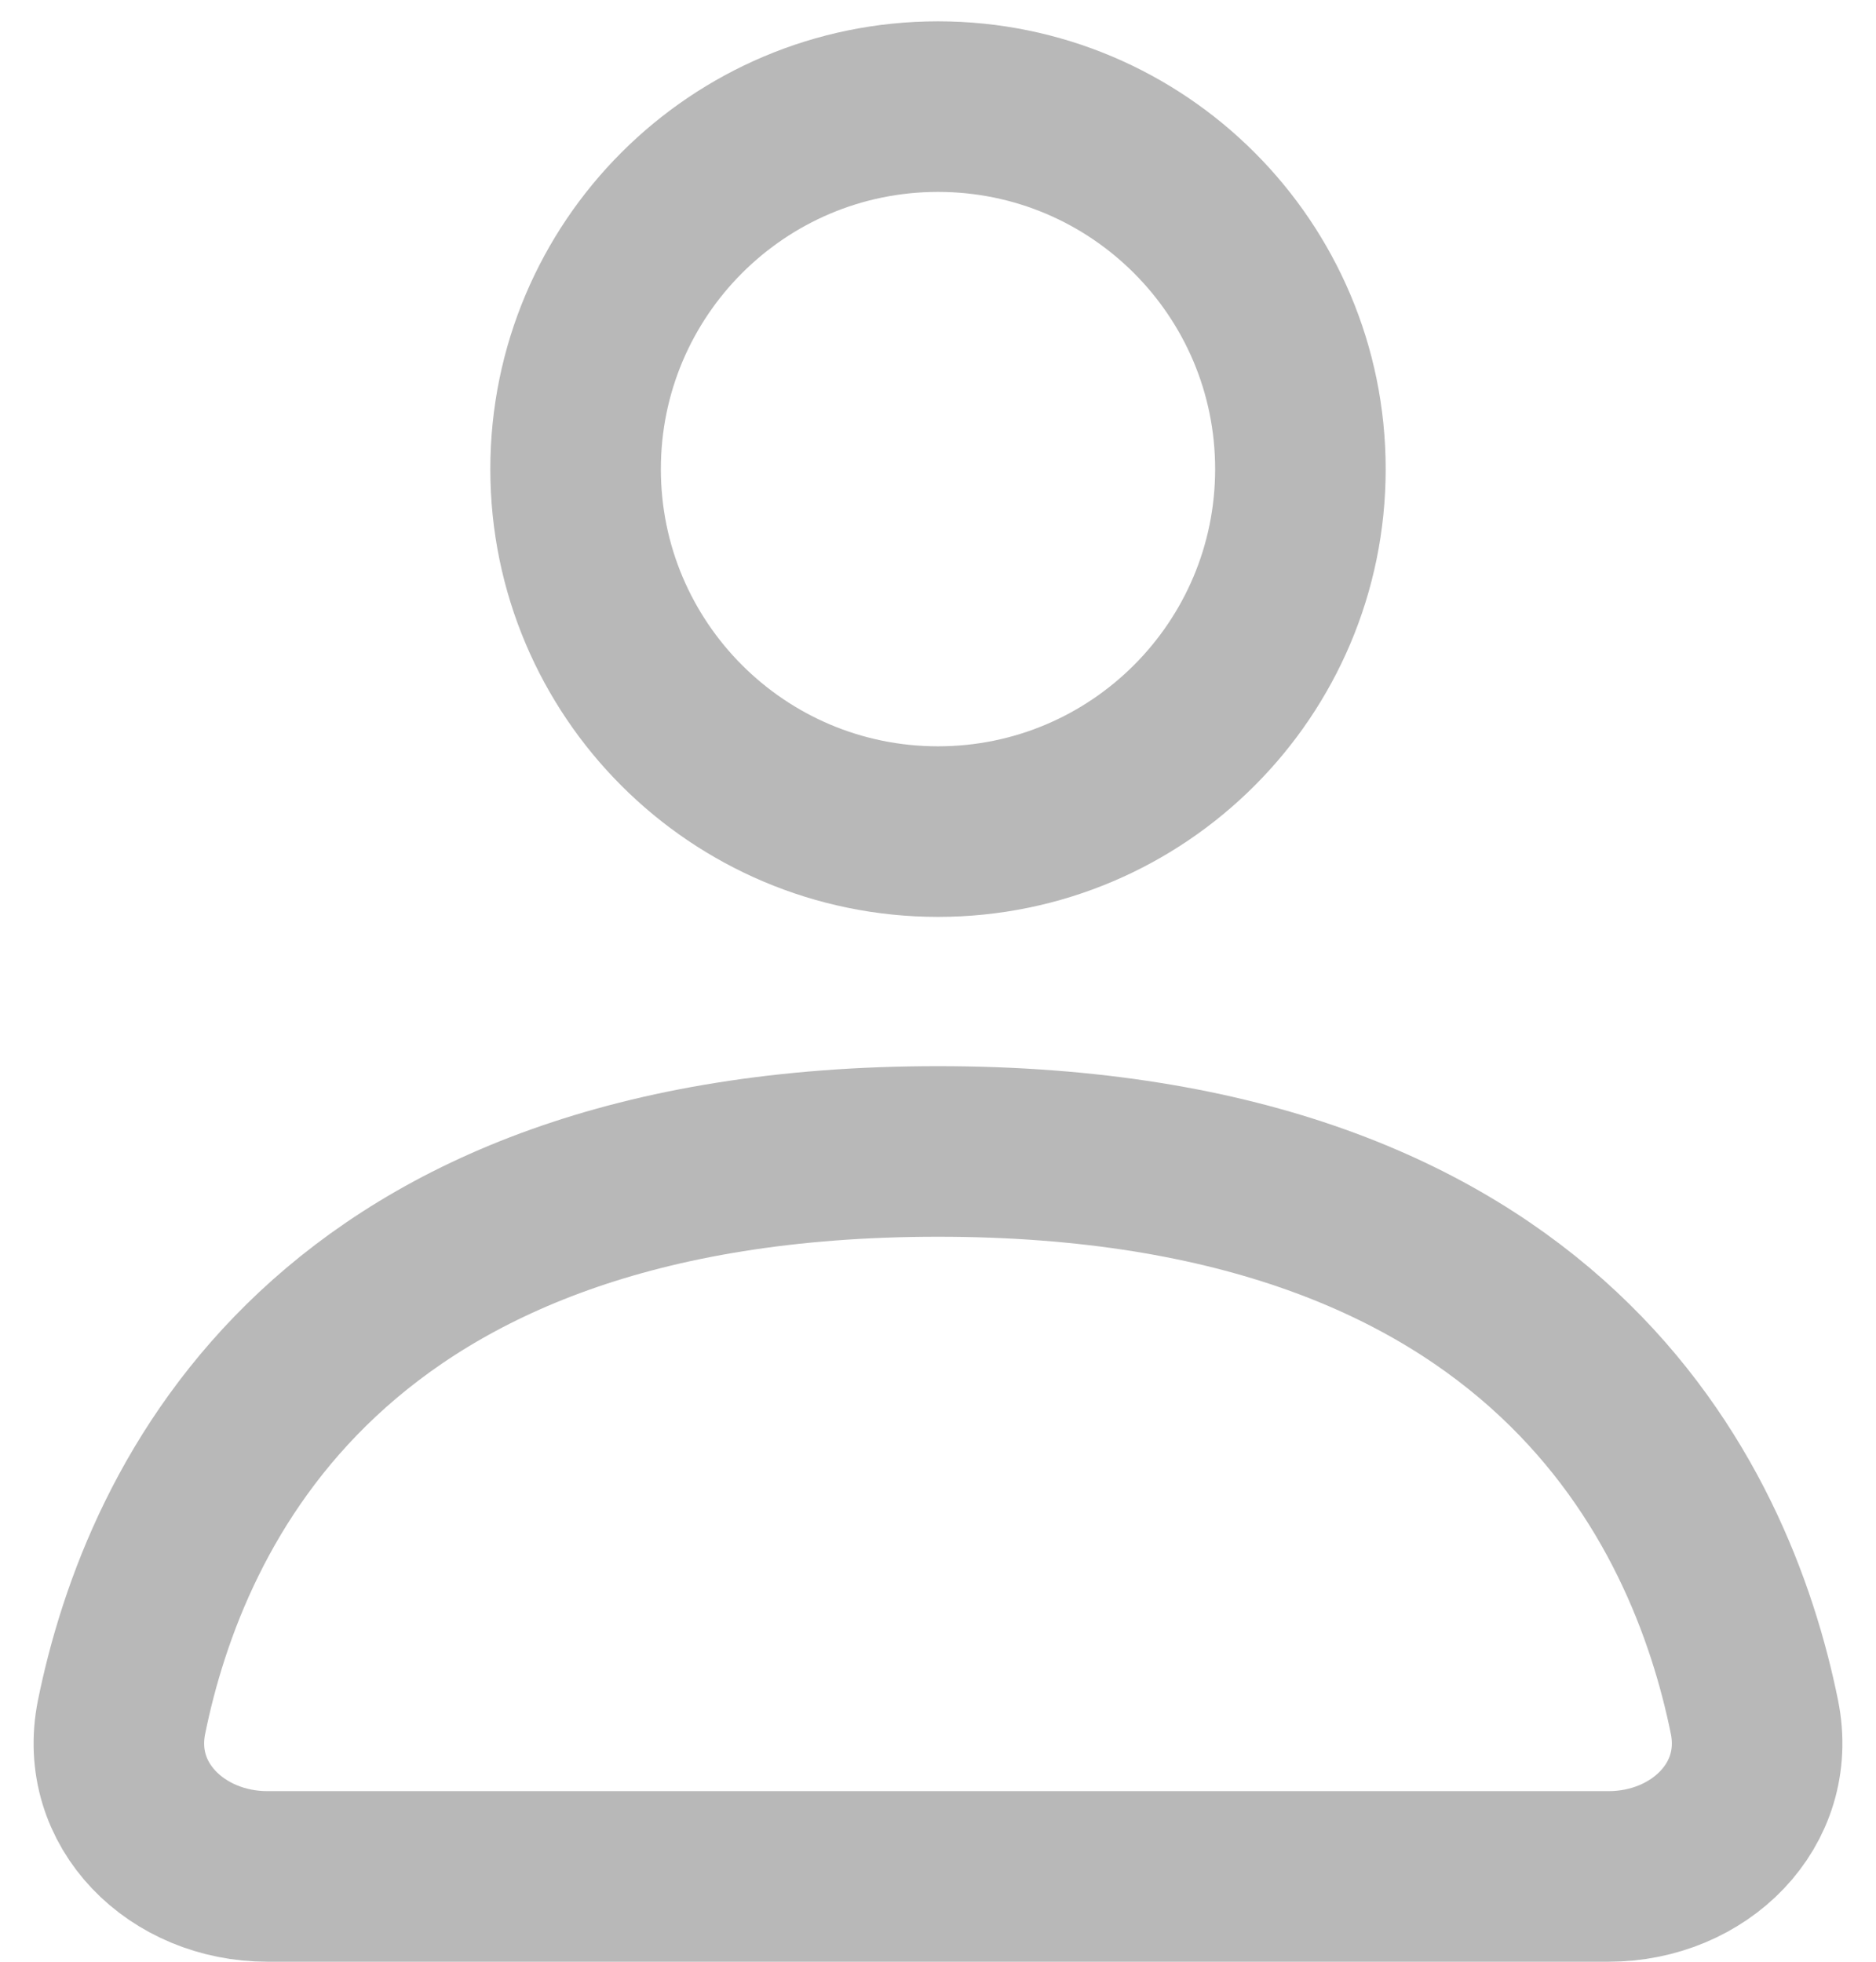 <svg width="22" height="23" viewBox="0 0 22 23" fill="none" xmlns="http://www.w3.org/2000/svg">
<path d="M15.25 5.5C15.25 7.847 13.347 9.75 11 9.75C8.653 9.75 6.75 7.847 6.75 5.5C6.75 3.153 8.653 1.25 11 1.25C13.347 1.25 15.25 3.153 15.25 5.5Z" stroke="#B8B8B8" stroke-width="2" stroke-linecap="round"/>
<path d="M18.864 22H3.136C2.077 22 1.215 21.166 1.426 20.129C1.935 17.626 3.859 13.5 11 13.5C18.142 13.5 20.065 17.626 20.574 20.129C20.785 21.166 19.923 22 18.864 22Z" stroke="#B8B8B8" stroke-width="2" stroke-linecap="round"/>
</svg>
